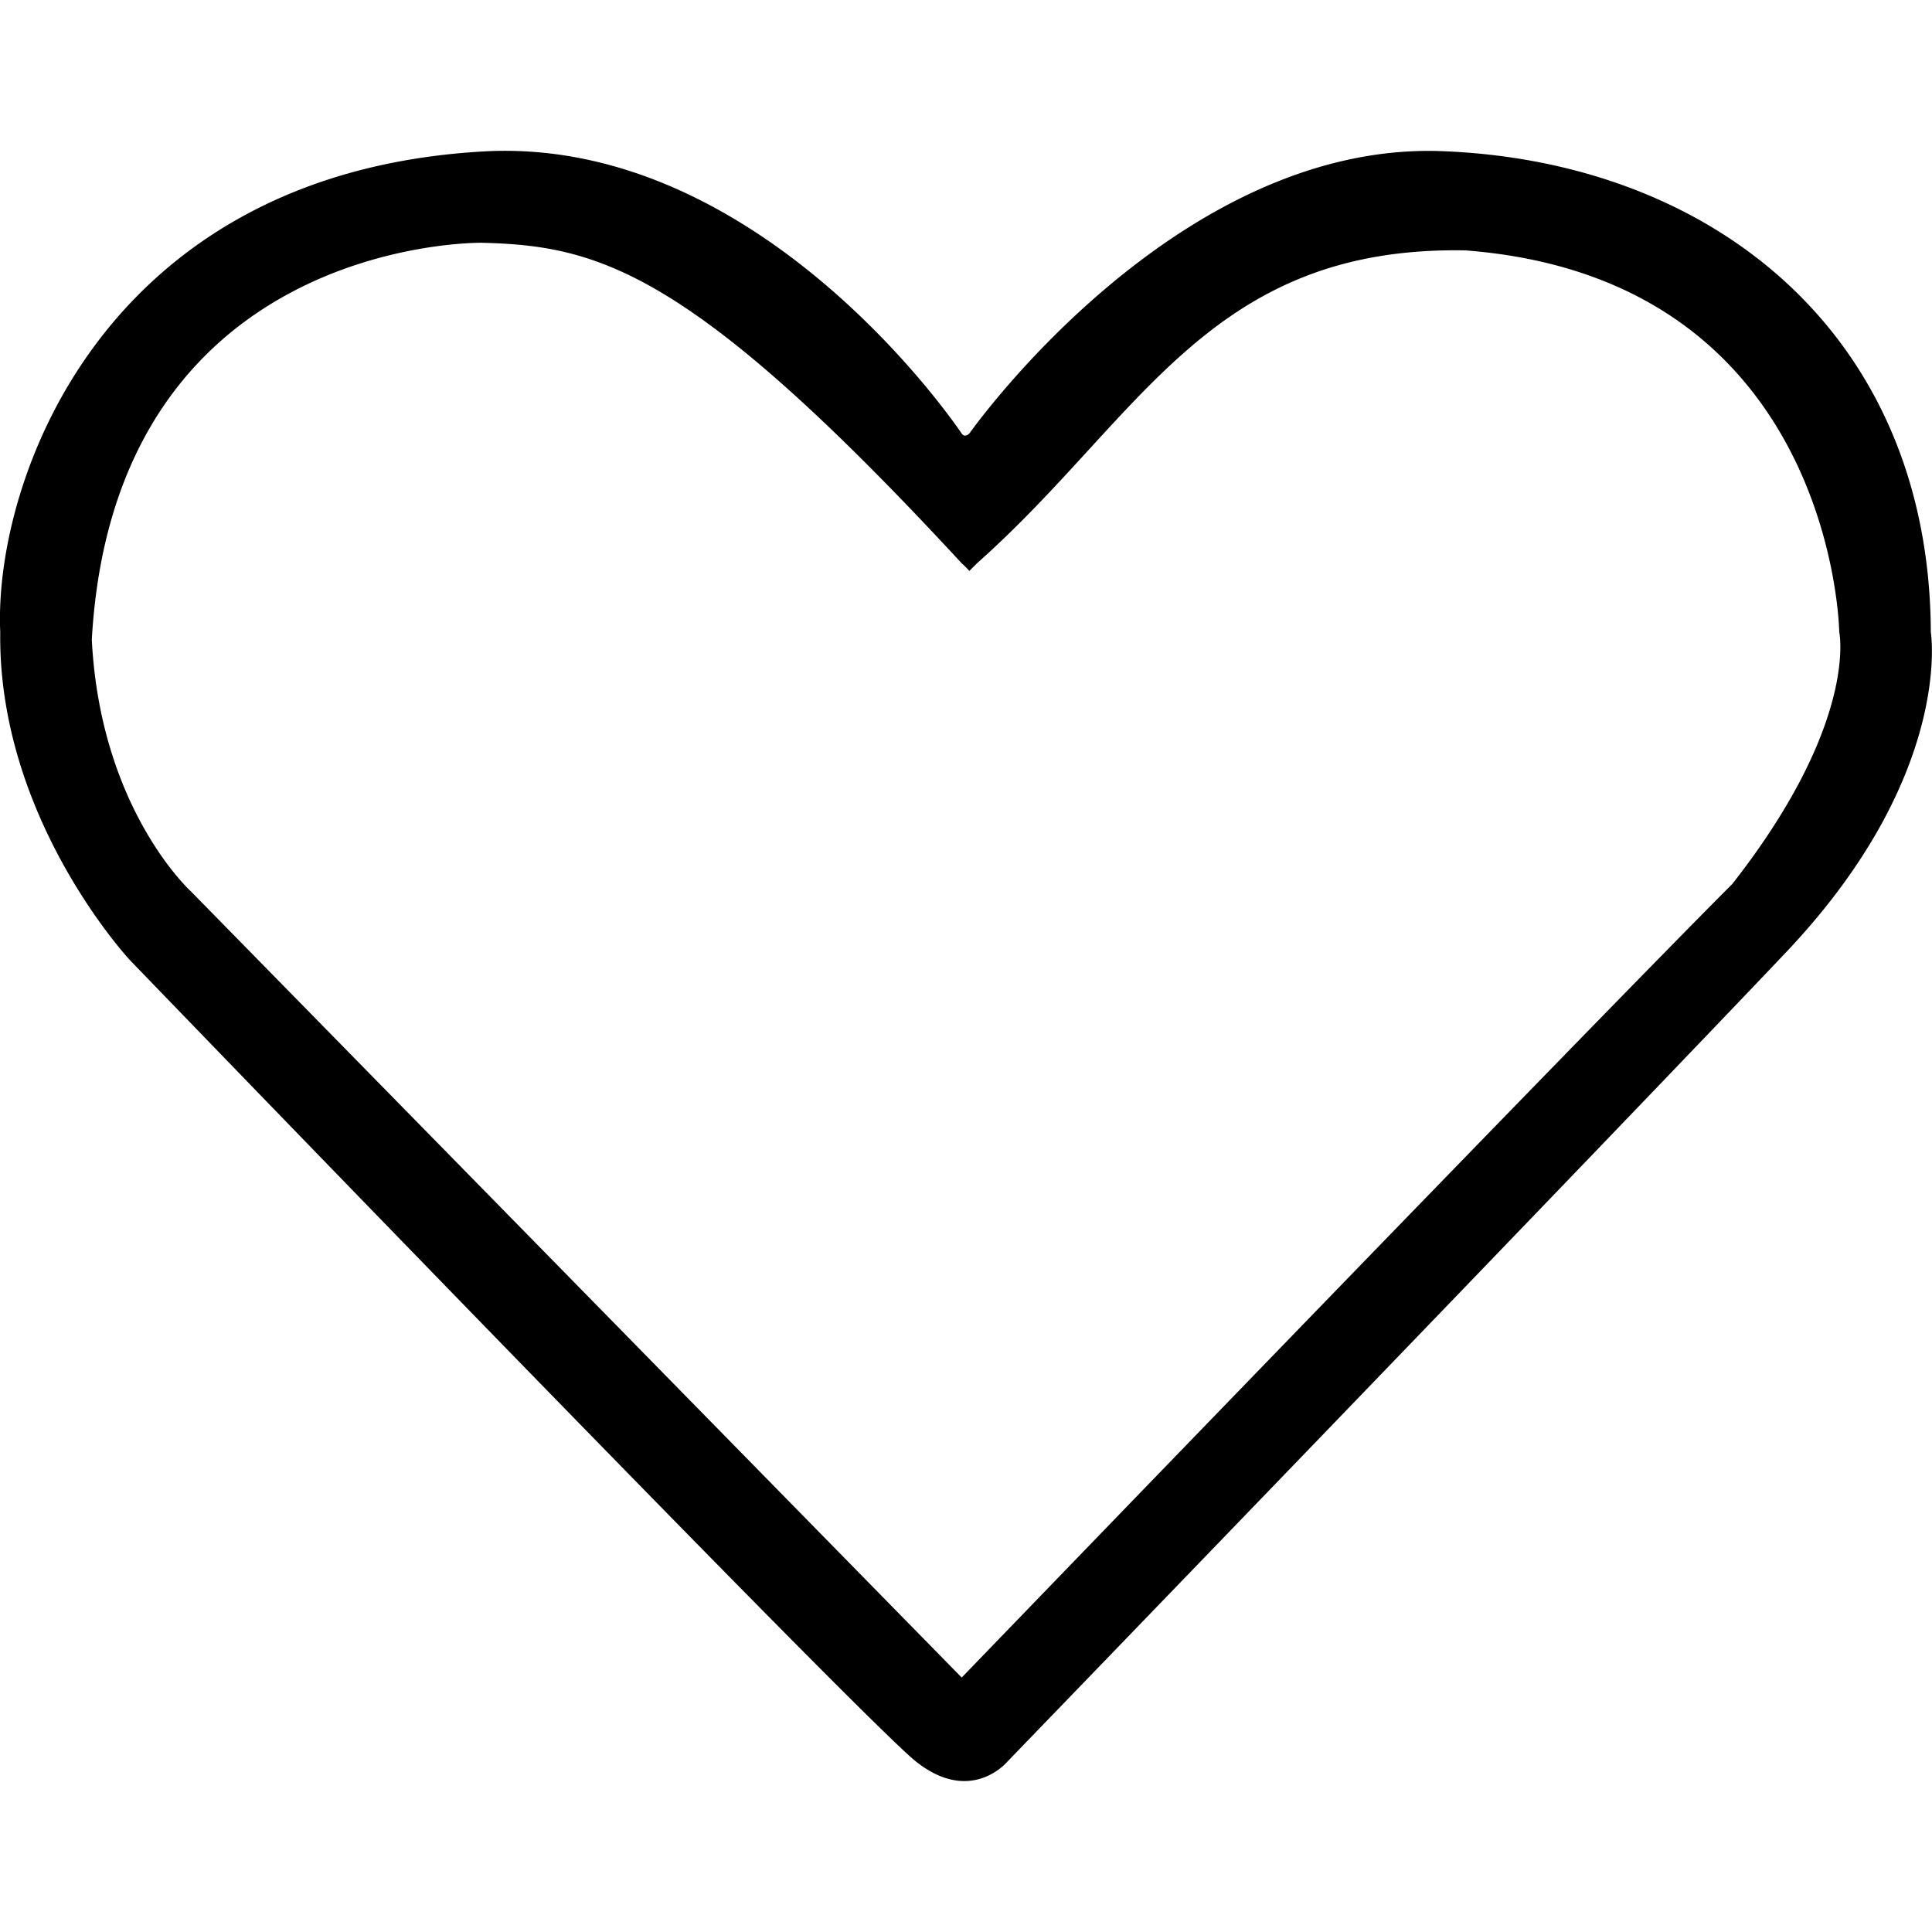 <svg xmlns="http://www.w3.org/2000/svg" width="256" height="256" viewBox="0 0 256 256">
<defs>
    <style>
      .cls-1 {
        fill:inherit;
        fill-rule: evenodd;
      }
    </style>
  </defs>
  <path id="Favorito" class="cls-1" d="M128.442,57.448s27.274-38.794,62.689-37.417c36.032,1.4,64.553,24.449,64.711,63.71,0,0,3.1,18.944-19.211,42.473S133.5,233.409,133.5,233.409s-4.8,5.829-12.133,0S17.22,127.226,17.22,127.226-0.3,108.483.032,83.741C-0.852,63.98,13.466,22.566,64.743,20.032c35.875-1.532,61.415,35.529,62.688,37.417C127.835,58.054,128.442,57.448,128.442,57.448Zm1.011,17.191c21.665-19.209,30.72-42.076,64.711-41.462,48.926,3.754,49.545,50.563,49.545,50.563s2.609,11.973-14.156,33.372c-19.178,19.211-102.122,105.172-102.122,105.172L25.309,118.124s-12-10.831-13.144-33.371c3-52.789,50.614-52.569,51.567-52.586,15.512,0.365,27.69,3.5,63.7,42.473a11.865,11.865,0,0,1,1.011,1.011Z"/>
</svg>
